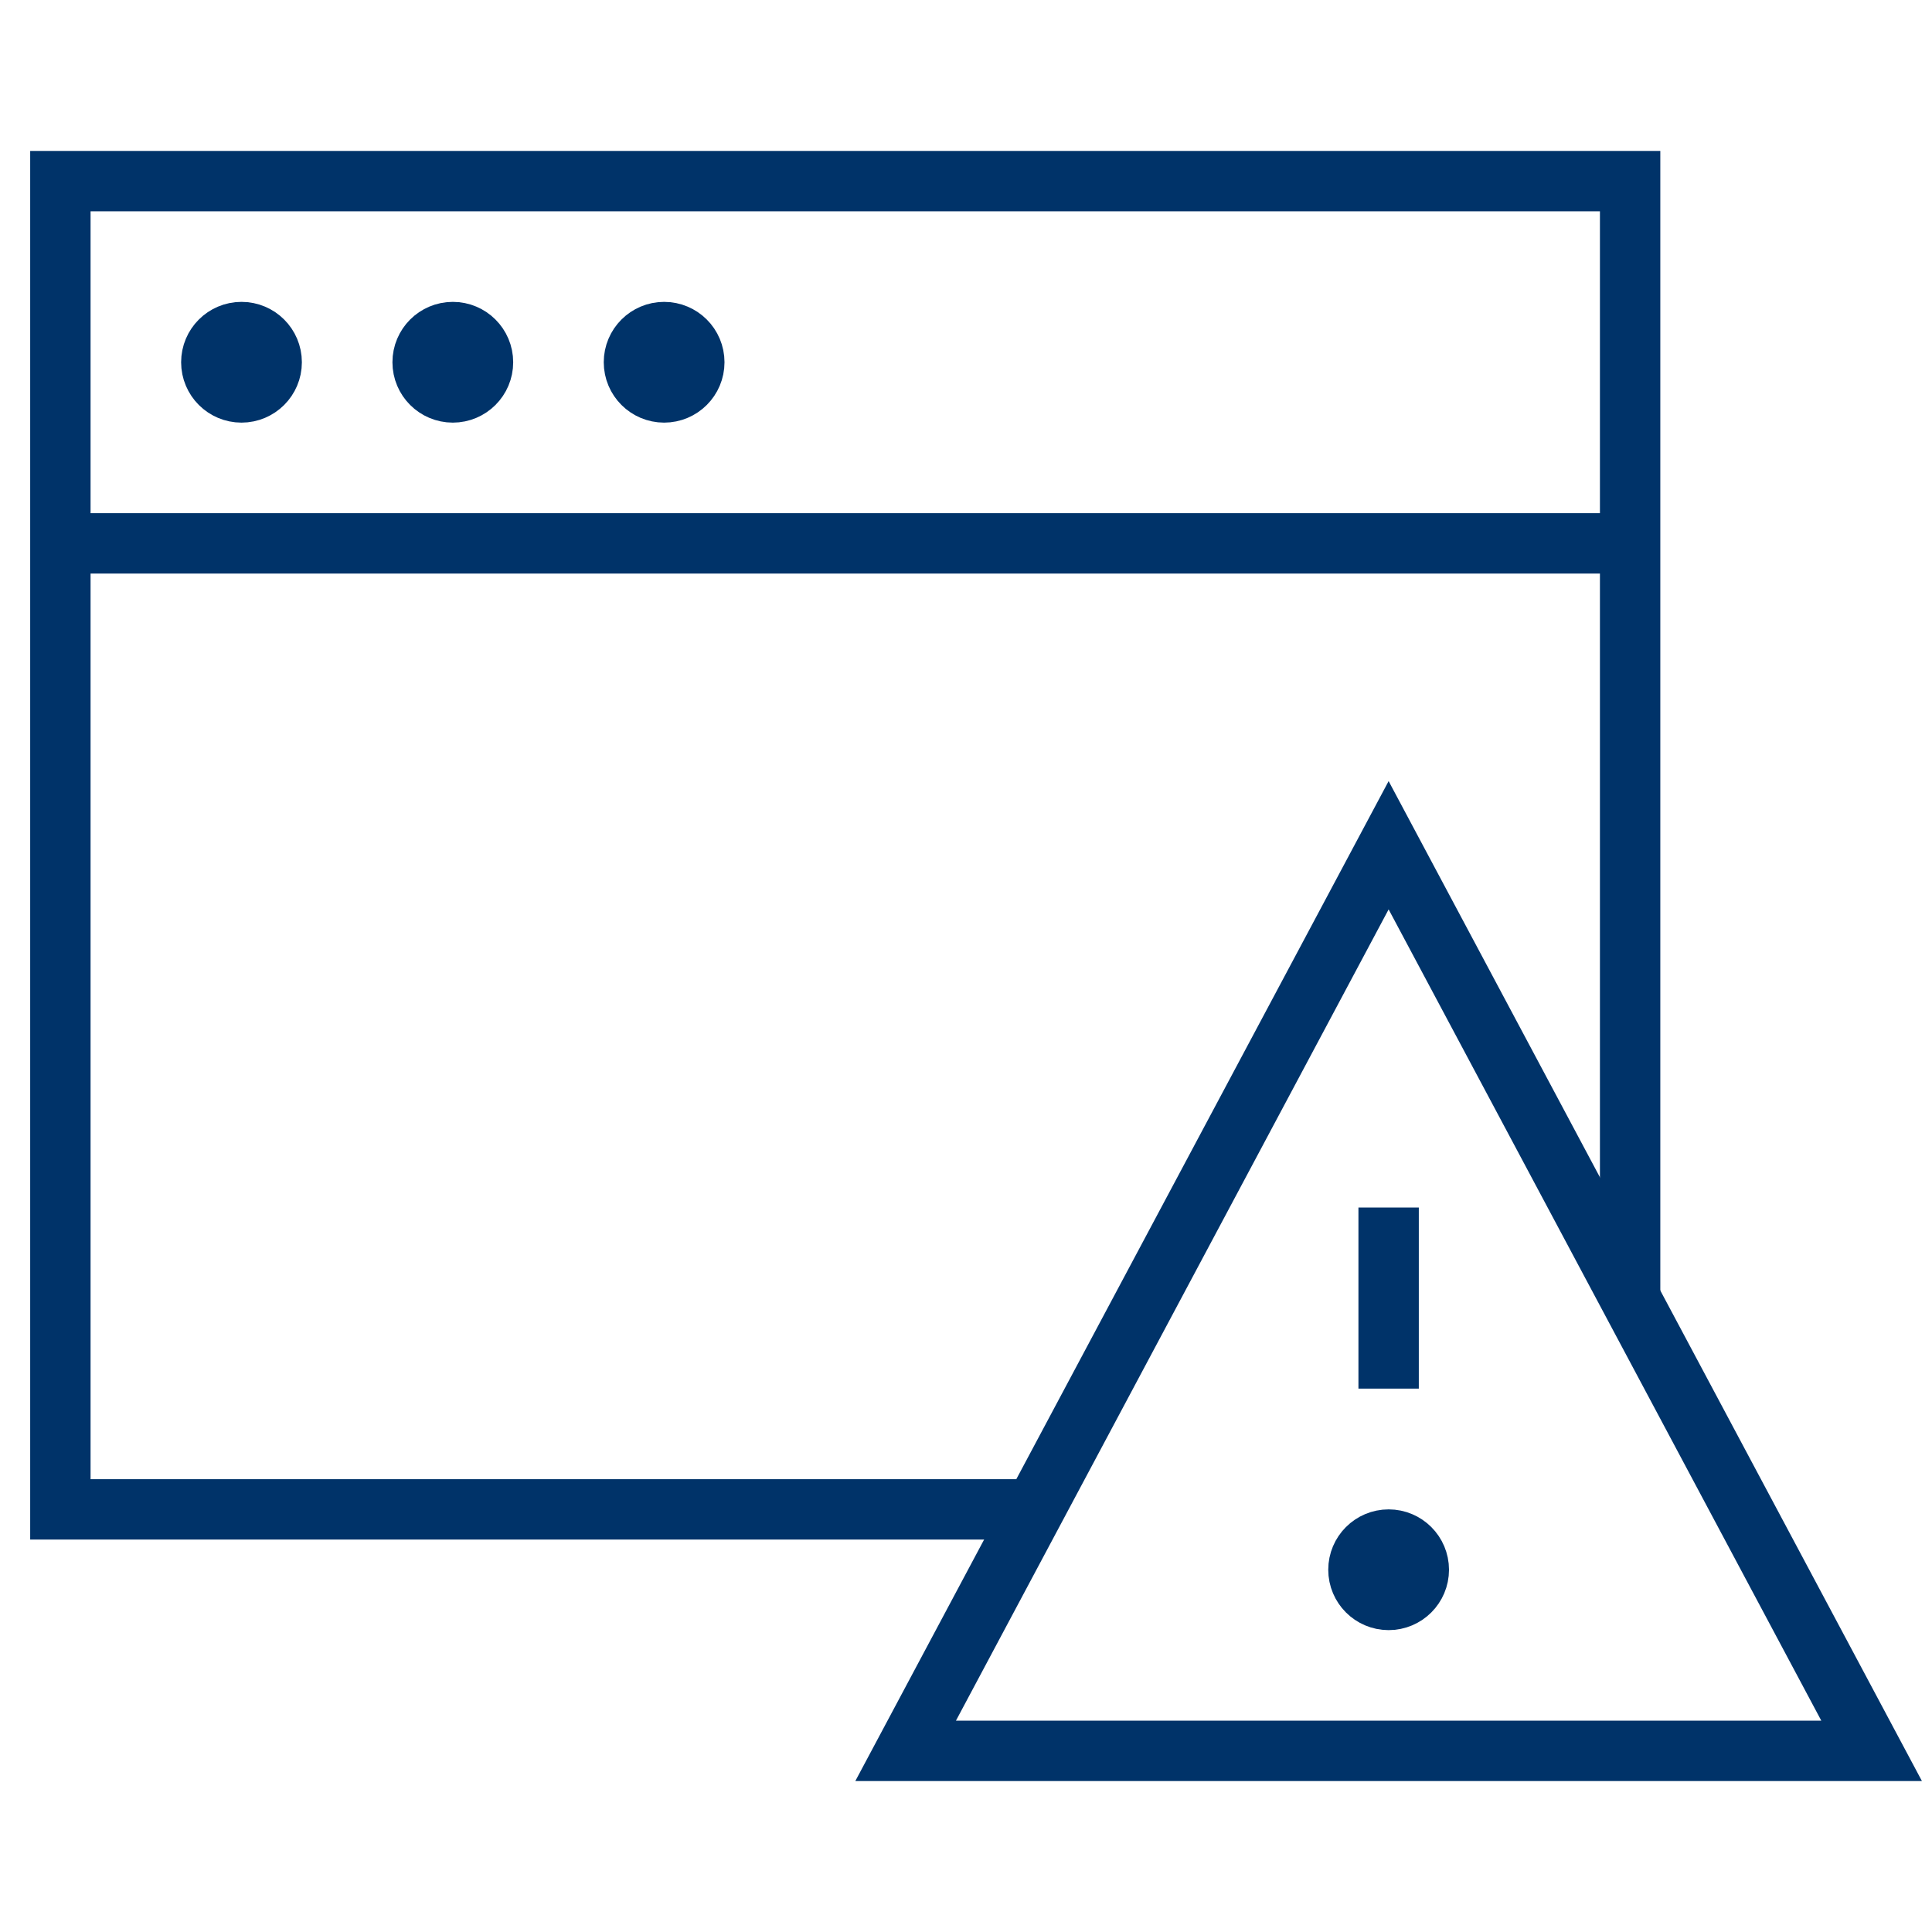 <?xml version="1.0" encoding="UTF-8"?>
<svg xmlns="http://www.w3.org/2000/svg" aria-describedby="desc" aria-labelledby="title" viewBox="0 0 64 64"><circle cx="8" cy="12" r="1" fill="none" stroke="#003369" stroke-width="2" data-name="layer2" style="stroke: #003369;"/><circle cx="15" cy="12" r="1" fill="none" stroke="#003369" stroke-width="2" data-name="layer2" style="stroke: #003369;"/><circle cx="22" cy="12" r="1" fill="none" stroke="#003369" stroke-width="2" data-name="layer2" style="stroke: #003369;"/><path fill="none" stroke="#003369" stroke-width="2" d="M2 6h52v12H2zm52 37V18M2 18v32h32" data-name="layer2" style="stroke: #003369;"/><path fill="none" stroke="#003369" stroke-width="2" d="M30 58l16-30 16 30H30zm16-18v6" data-name="layer1" style="stroke: #003369;"/><circle cx="46" cy="52" r="1" fill="none" stroke="#003369" stroke-width="2" data-name="layer1" style="stroke: #003369;"/></svg>
